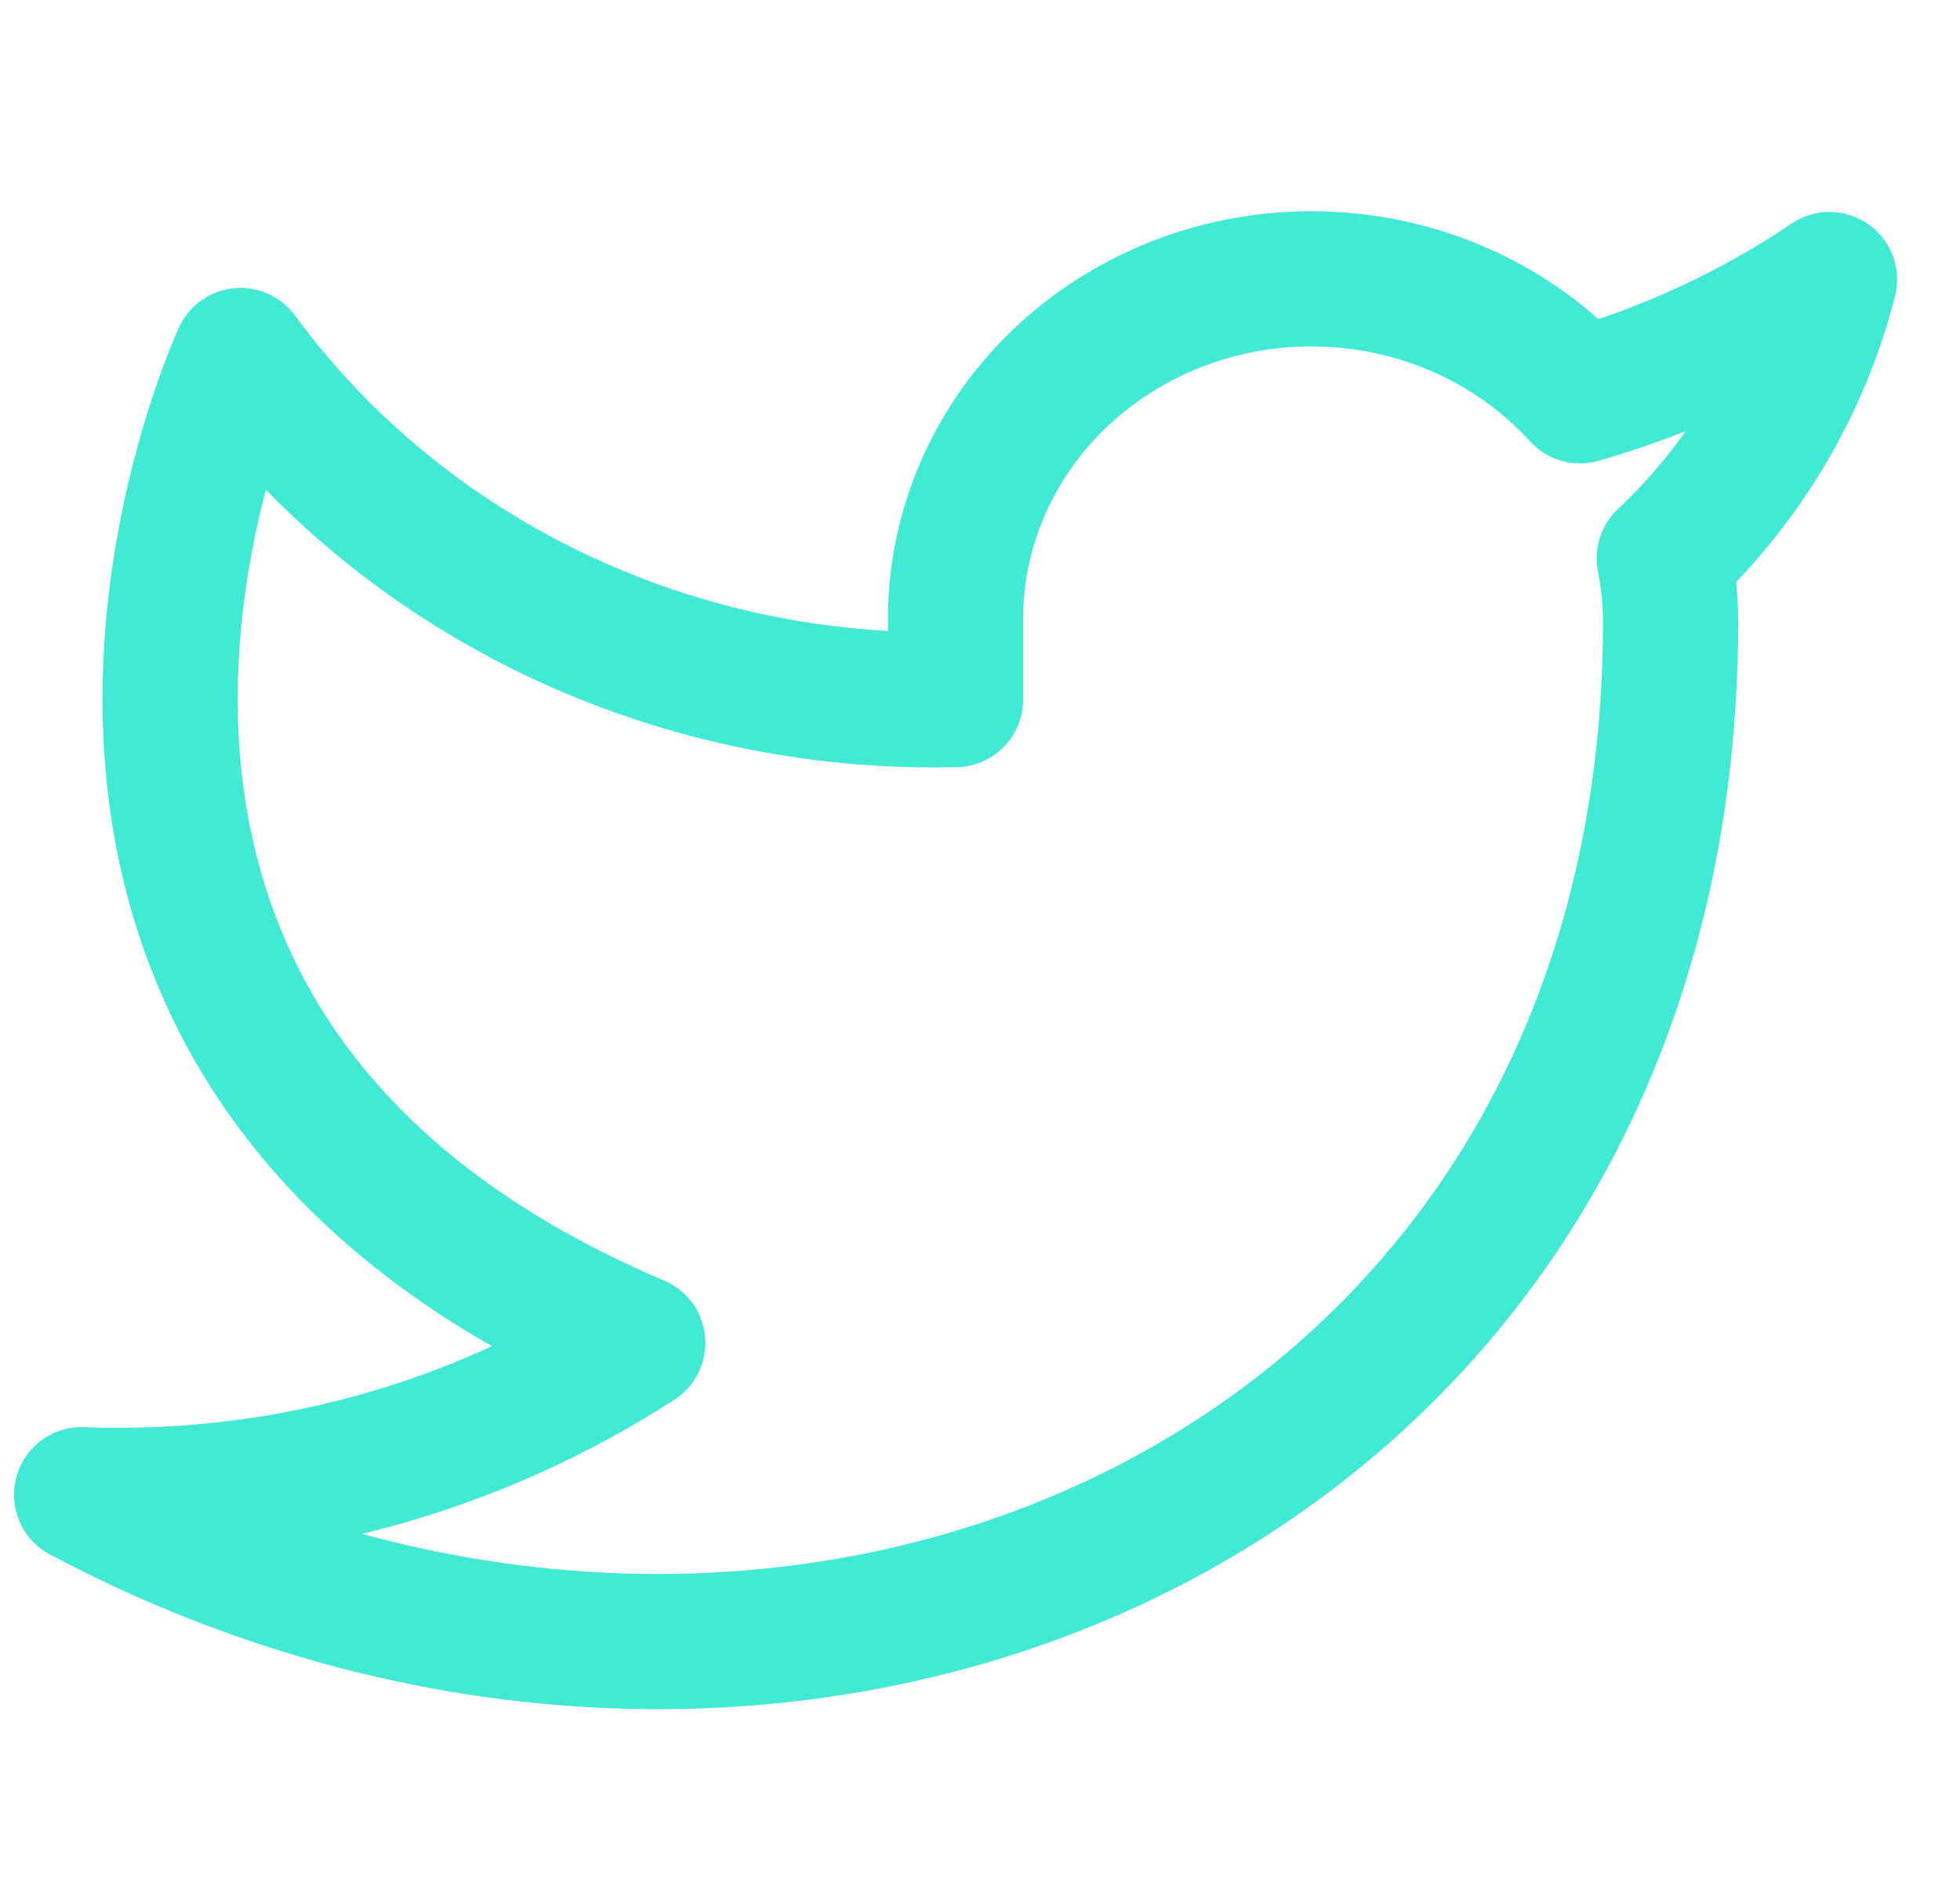 <svg width="29" height="28" viewBox="0 0 29 28" fill="none" xmlns="http://www.w3.org/2000/svg">
<g clip-path="url(#clip0_1_2132)">
<path d="M27.069 4.136C25.943 4.895 24.697 5.475 23.378 5.855C22.67 5.077 21.729 4.525 20.682 4.275C19.636 4.025 18.534 4.088 17.526 4.455C16.518 4.823 15.652 5.478 15.046 6.331C14.441 7.184 14.123 8.194 14.138 9.225V10.348C12.072 10.4 10.025 9.962 8.179 9.074C6.333 8.186 4.746 6.876 3.558 5.259C3.558 5.259 -1.144 15.37 9.436 19.864C7.015 21.435 4.131 22.222 1.207 22.111C11.787 27.728 24.718 22.111 24.718 9.191C24.717 8.878 24.685 8.566 24.624 8.259C25.823 7.128 26.67 5.7 27.069 4.136V4.136Z" stroke="#41EAD4" stroke-width="2" stroke-linecap="round" stroke-linejoin="round"/>
</g>
<defs>
<clipPath id="clip0_1_2132">
<rect width="28.213" height="26.963" fill="white" transform="translate(0.032 0.765)"/>
</clipPath>
</defs>
</svg>
